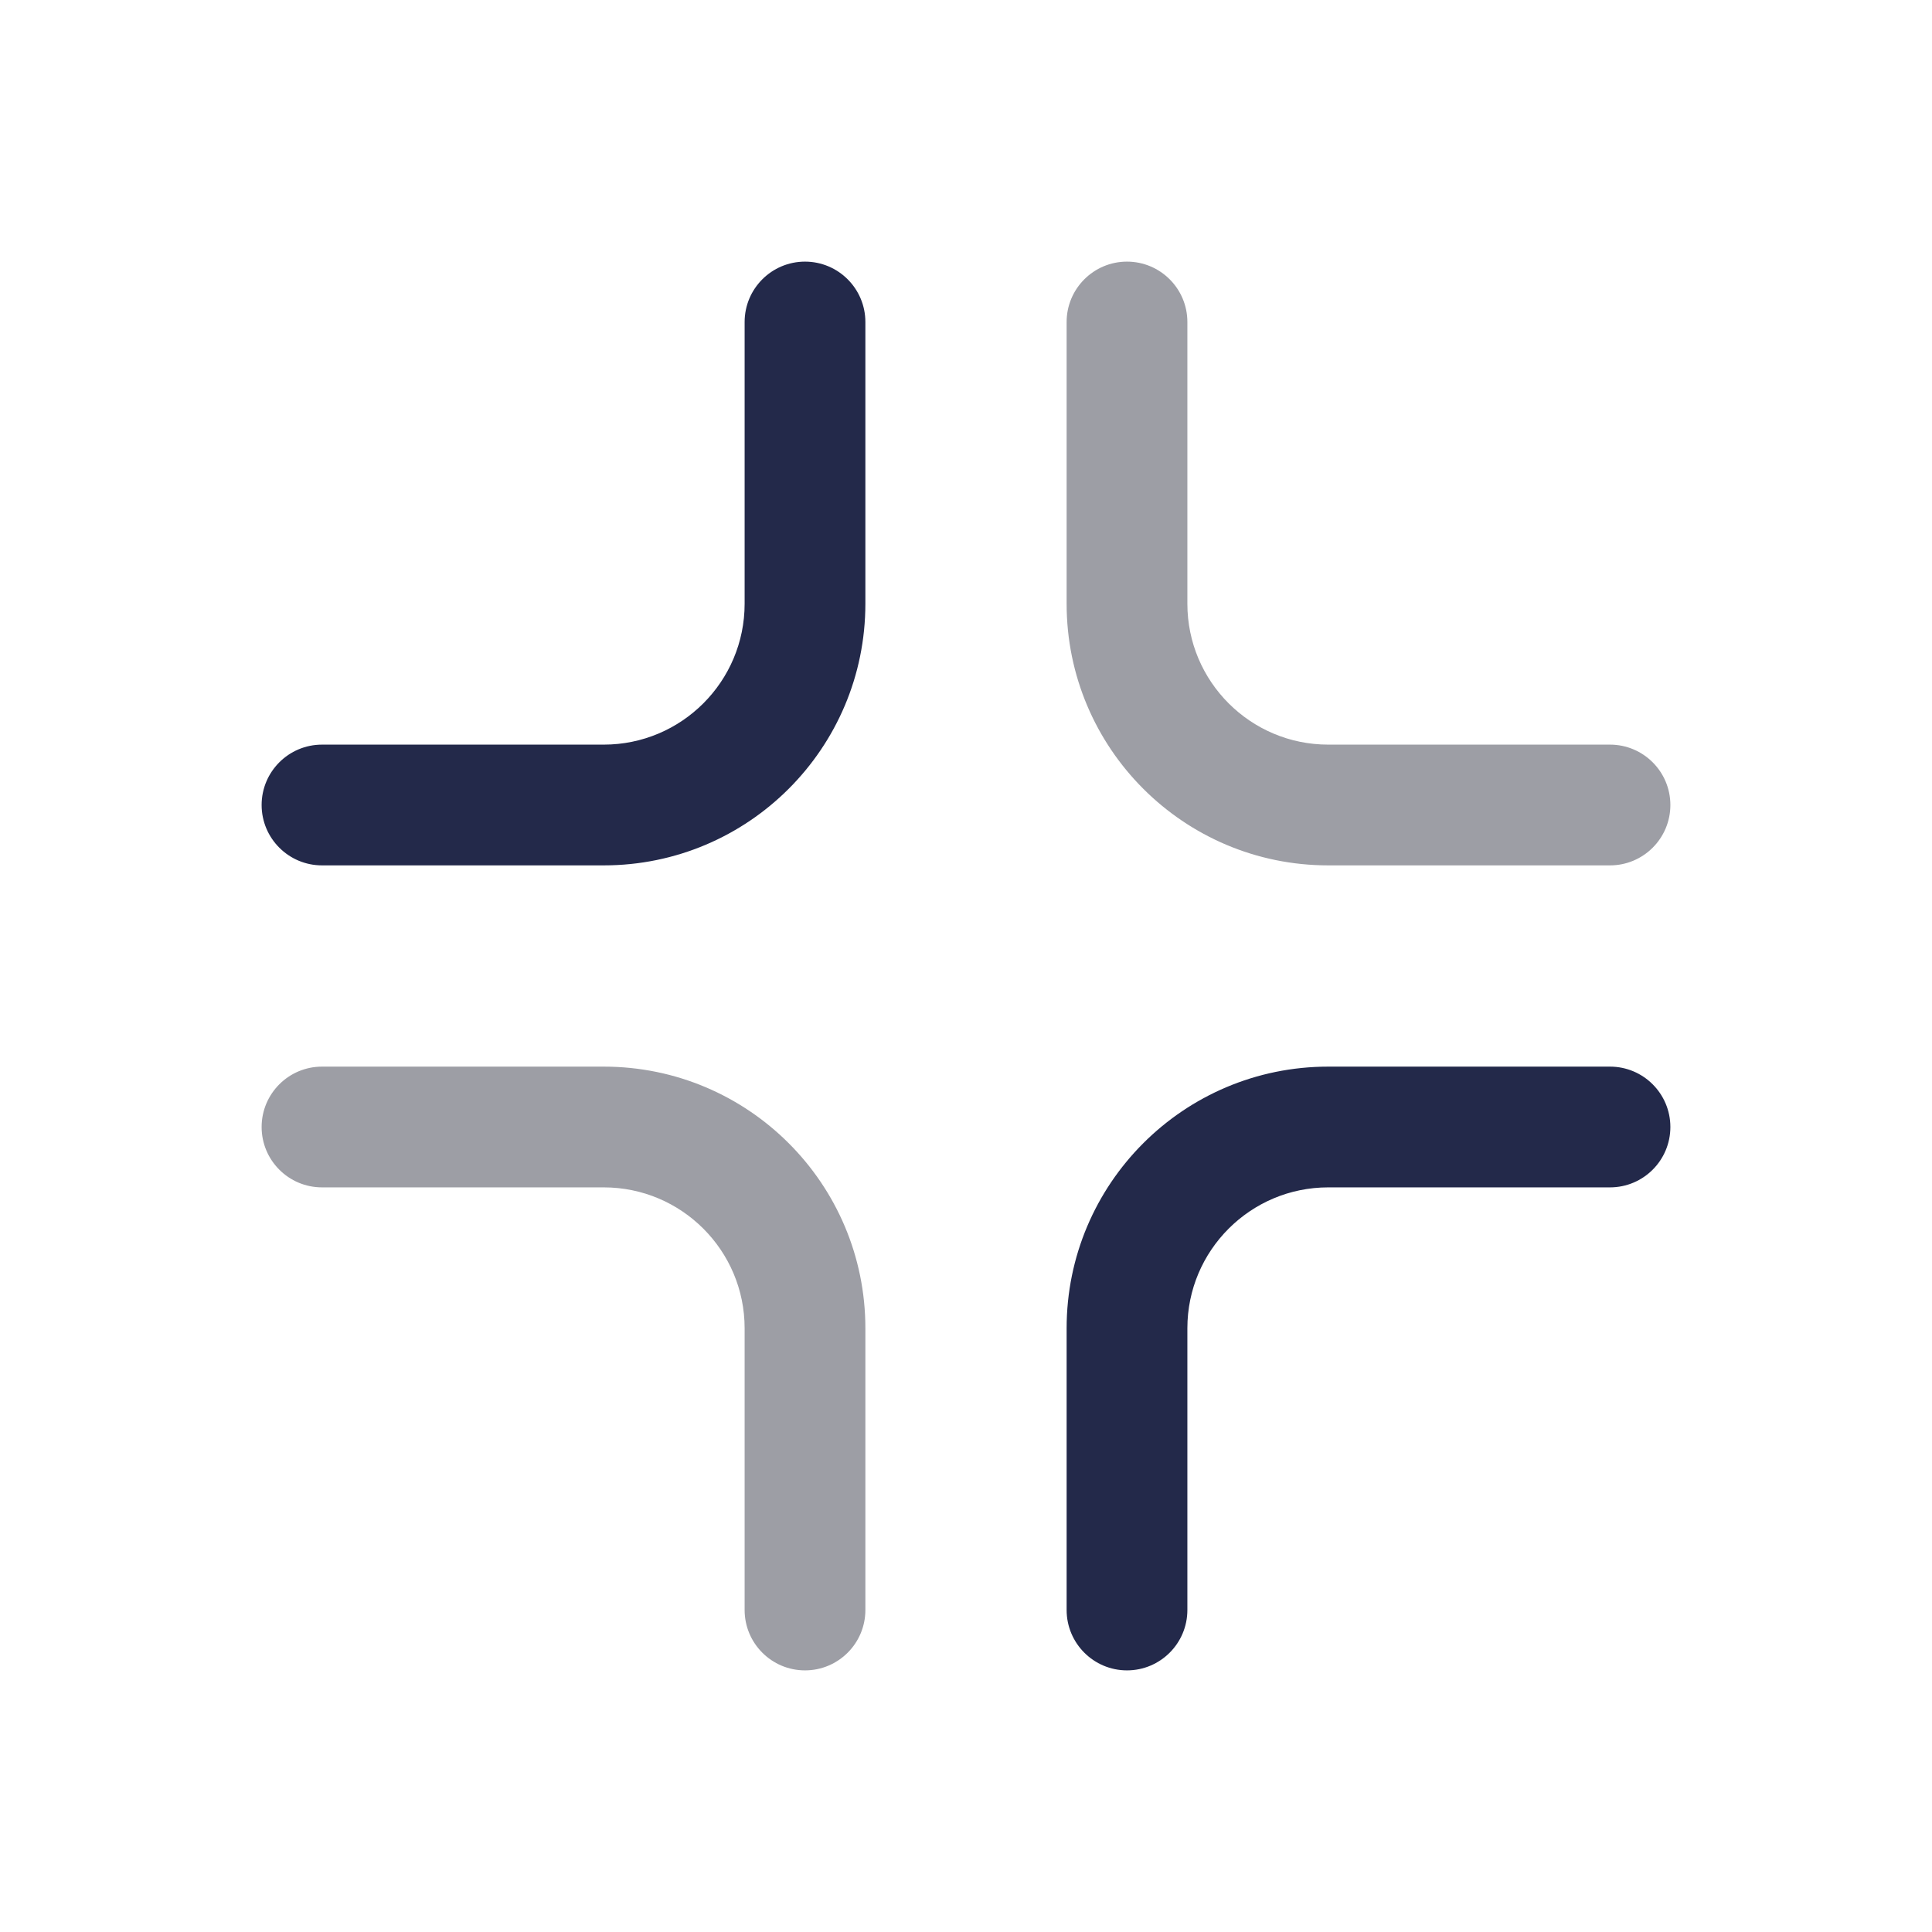 <svg width="24" height="24" viewBox="0 0 24 24" fill="none" xmlns="http://www.w3.org/2000/svg">
<path fill-rule="evenodd" clip-rule="evenodd" d="M14 3.25C14.414 3.25 14.75 3.586 14.75 4V7.5C14.75 8.466 15.534 9.25 16.5 9.25H20C20.414 9.25 20.75 9.586 20.75 10C20.75 10.414 20.414 10.75 20 10.75H16.5C14.705 10.75 13.25 9.295 13.25 7.5V4C13.25 3.586 13.586 3.25 14 3.25Z" fill="#9D9EA5"/>
<path fill-rule="evenodd" clip-rule="evenodd" d="M10 3.25C10.414 3.25 10.75 3.586 10.75 4V7.5C10.75 9.295 9.295 10.75 7.5 10.75H4C3.586 10.75 3.25 10.414 3.25 10C3.25 9.586 3.586 9.25 4 9.25H7.5C8.466 9.25 9.25 8.466 9.25 7.5V4C9.25 3.586 9.586 3.25 10 3.25Z" fill="#23294A"/>
<path fill-rule="evenodd" clip-rule="evenodd" d="M13.25 16.5C13.25 14.705 14.705 13.25 16.5 13.25H20C20.414 13.25 20.75 13.586 20.75 14C20.75 14.414 20.414 14.75 20 14.75H16.5C15.534 14.75 14.75 15.534 14.75 16.5V20C14.75 20.414 14.414 20.75 14 20.75C13.586 20.75 13.25 20.414 13.25 20V16.5Z" fill="#23294A"/>
<path fill-rule="evenodd" clip-rule="evenodd" d="M3.25 14C3.25 13.586 3.586 13.25 4 13.25H7.5C9.295 13.25 10.75 14.705 10.75 16.5V20C10.75 20.414 10.414 20.75 10 20.75C9.586 20.75 9.25 20.414 9.25 20V16.5C9.25 15.534 8.466 14.75 7.5 14.75H4C3.586 14.75 3.25 14.414 3.25 14Z" fill="#9D9EA5"/>
</svg>
